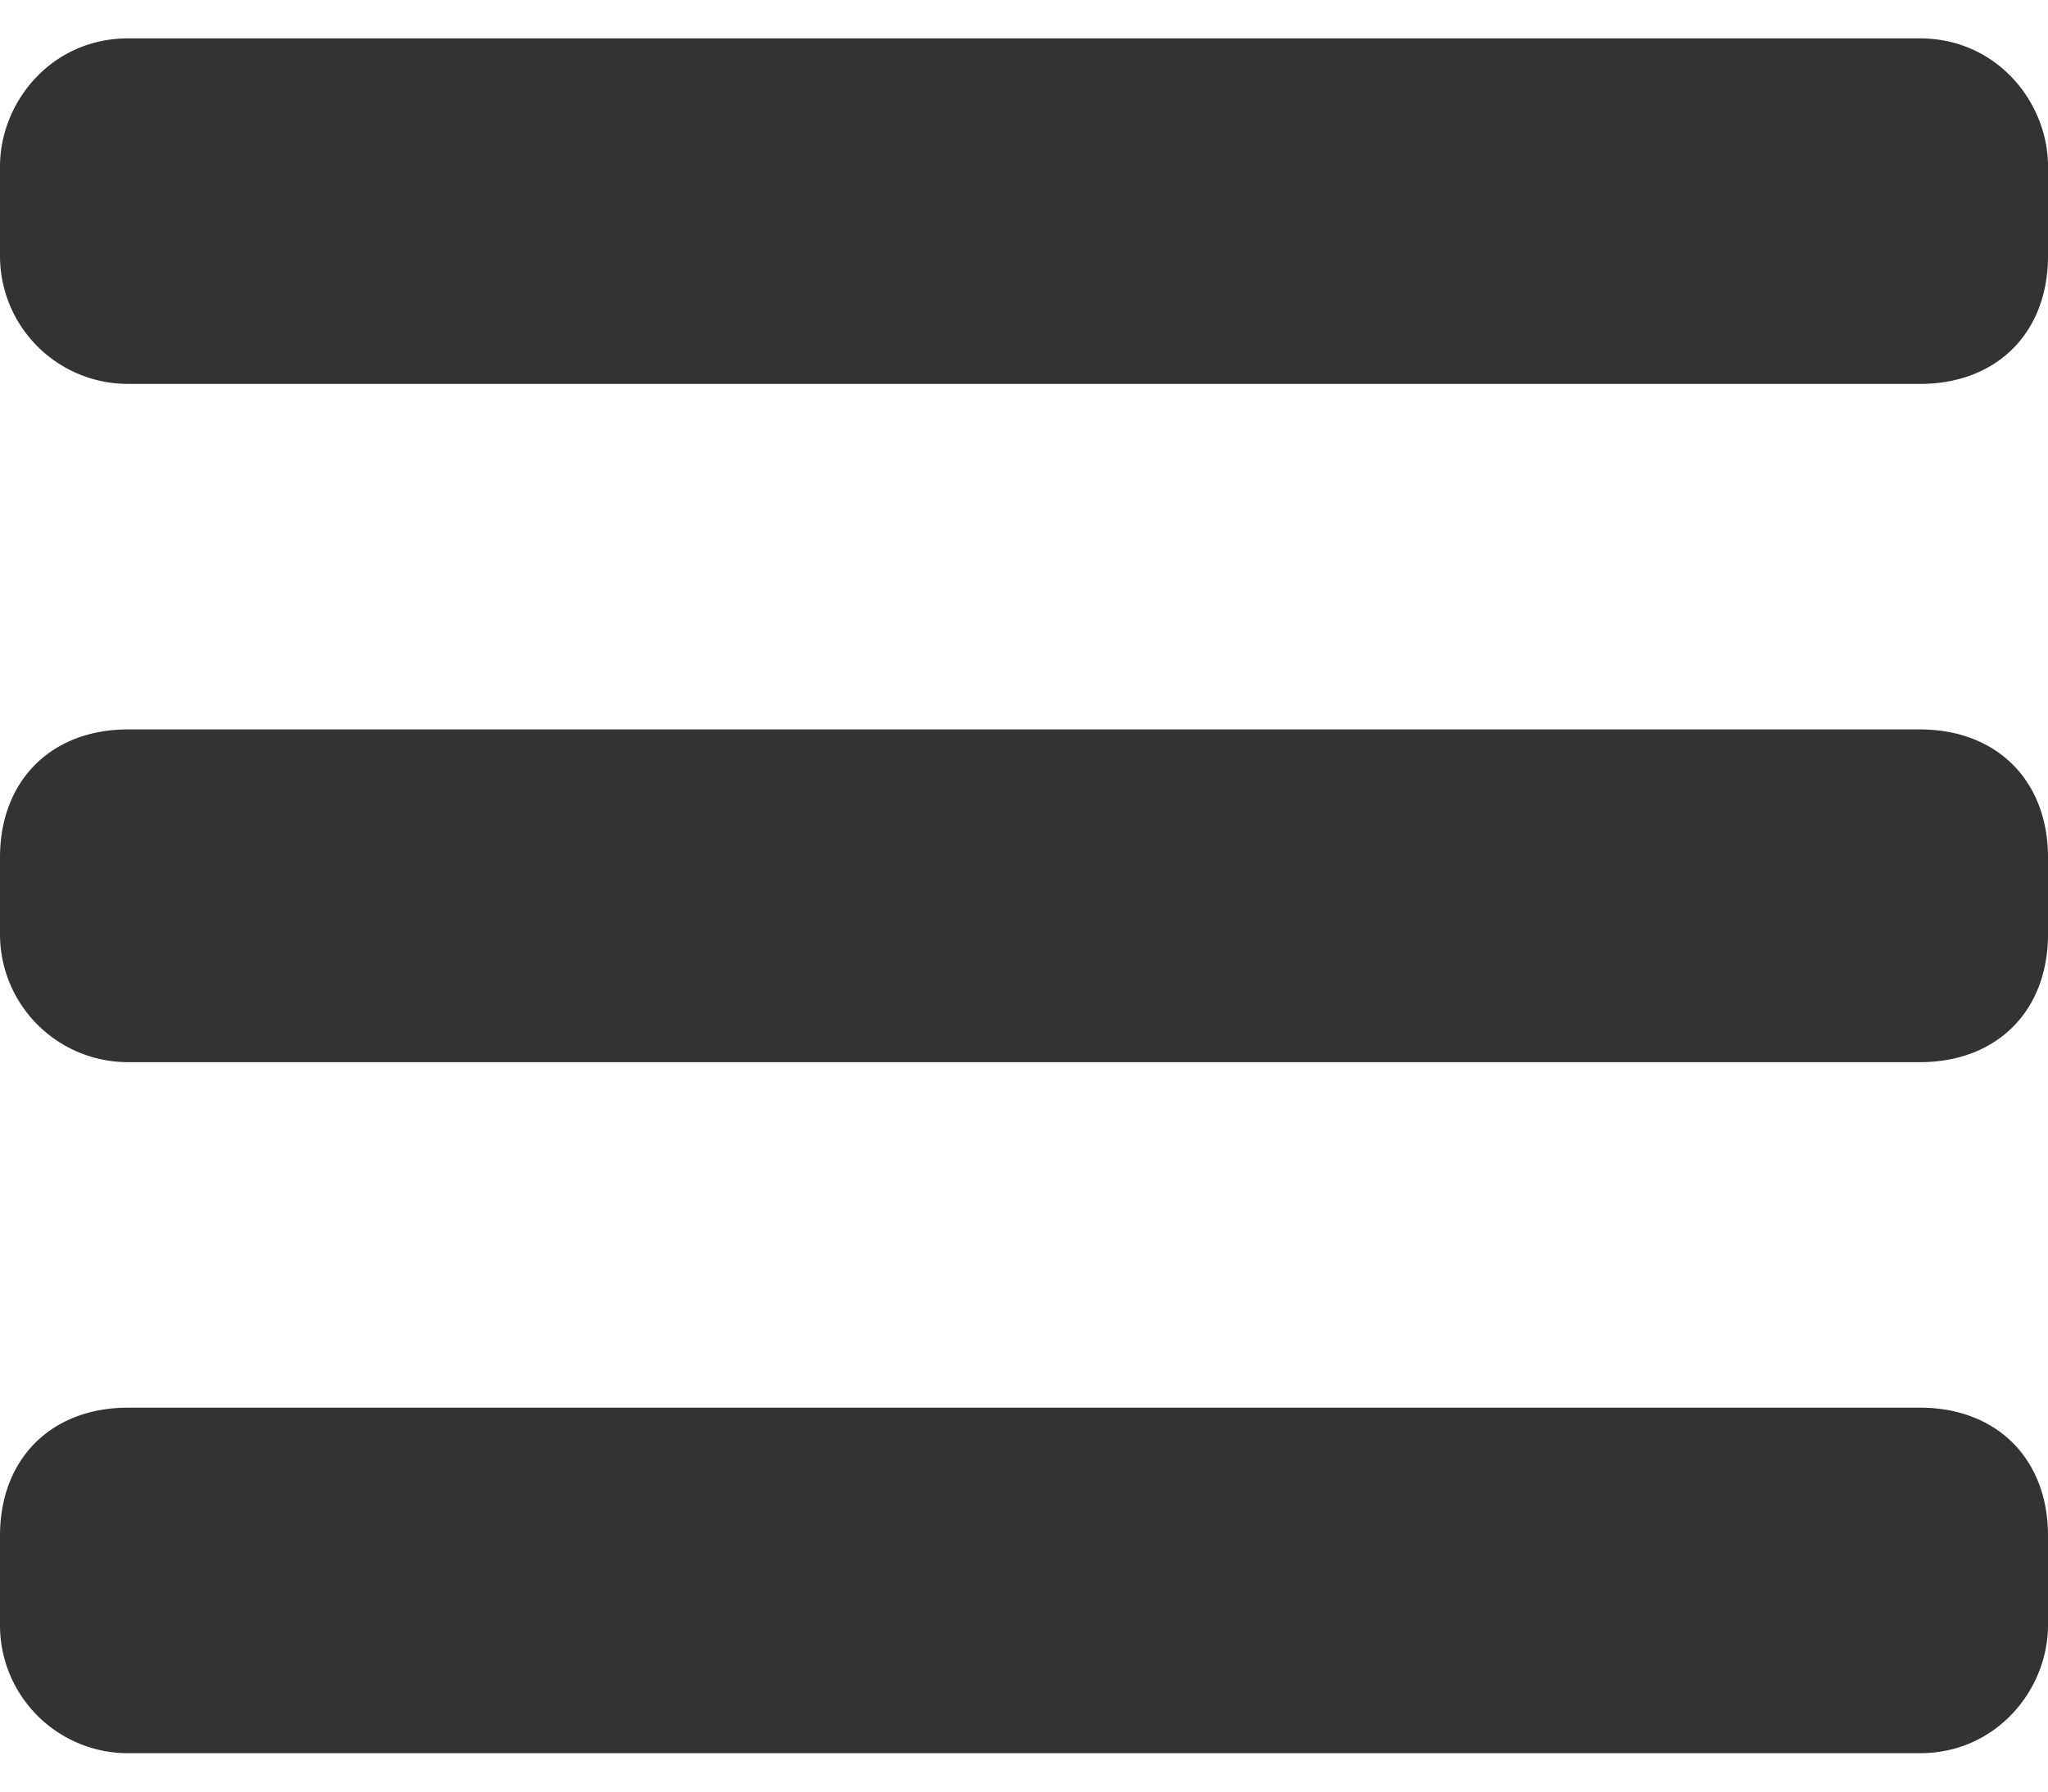 <svg xmlns="http://www.w3.org/2000/svg" xmlns:xlink="http://www.w3.org/1999/xlink" width="16" height="14"><defs><path id="a" d="M0 3.3c0-.5.4-1 1-1h14c.6 0 1 .5 1 1V4c0 .6-.4 1-1 1H1a1 1 0 0 1-1-1v-.7Zm0 5.4c0-.6.4-1 1-1h14c.6 0 1 .4 1 1v.6c0 .6-.4 1-1 1H1a1 1 0 0 1-1-1v-.6ZM0 14c0-.6.4-1 1-1h14c.6 0 1 .4 1 1v.7c0 .5-.4 1-1 1H1a1 1 0 0 1-1-1V14Z"/></defs><use xlink:href="#a" fill="#333" fill-rule="evenodd" transform="translate(0 -2)"/></svg>